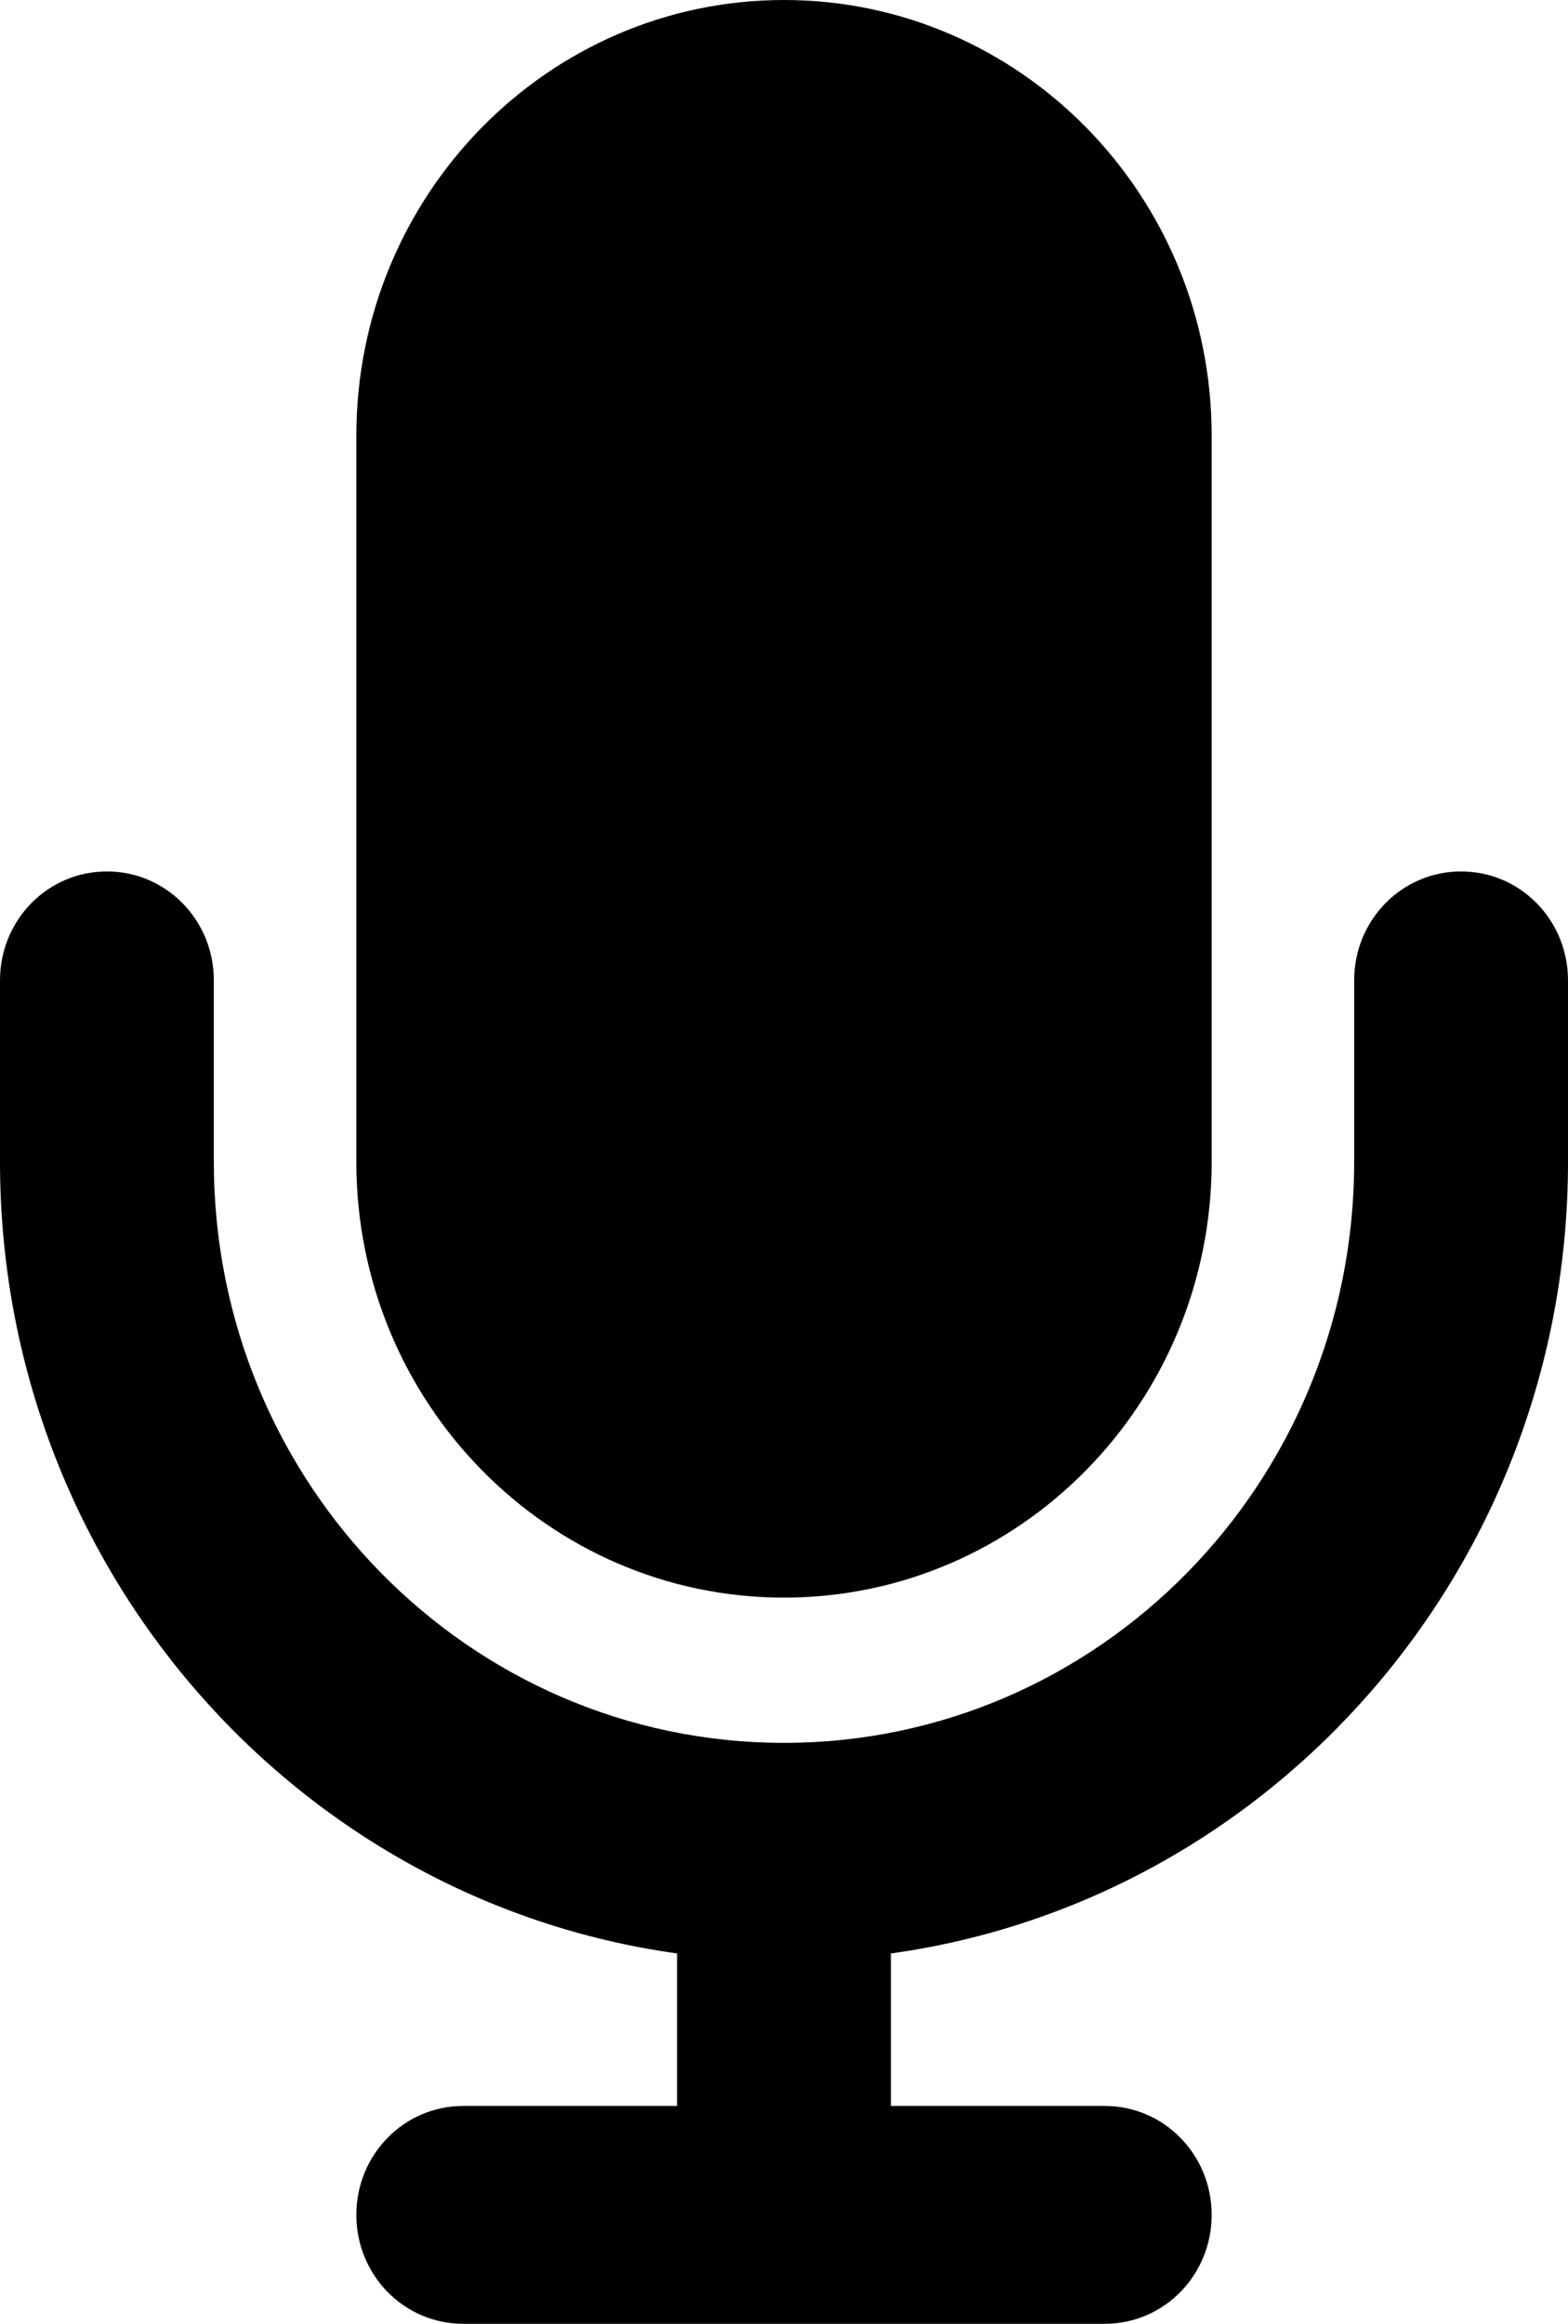 <svg width="27" height="40" viewBox="0 0 27 40" fill="none" xmlns="http://www.w3.org/2000/svg">
<path d="M13.5 -0C9.435 -0 6.136 3.359 6.136 7.5V20C6.136 24.14 9.435 27.5 13.5 27.5C17.565 27.5 20.864 24.14 20.864 20V7.5C20.864 3.359 17.565 -0 13.5 -0ZM3.682 16.875C3.682 15.836 2.861 15 1.841 15C0.821 15 0 15.836 0 16.875V20C0 26.961 5.078 32.711 11.659 33.625V36.25H7.977C6.957 36.25 6.136 37.086 6.136 38.125C6.136 39.164 6.957 40 7.977 40H13.5H19.023C20.043 40 20.864 39.164 20.864 38.125C20.864 37.086 20.043 36.25 19.023 36.25H15.341V33.625C21.922 32.711 27 26.961 27 20V16.875C27 15.836 26.179 15 25.159 15C24.139 15 23.318 15.836 23.318 16.875V20C23.318 25.523 18.923 30 13.5 30C8.077 30 3.682 25.523 3.682 20V16.875Z" fill="black"/>
</svg>

